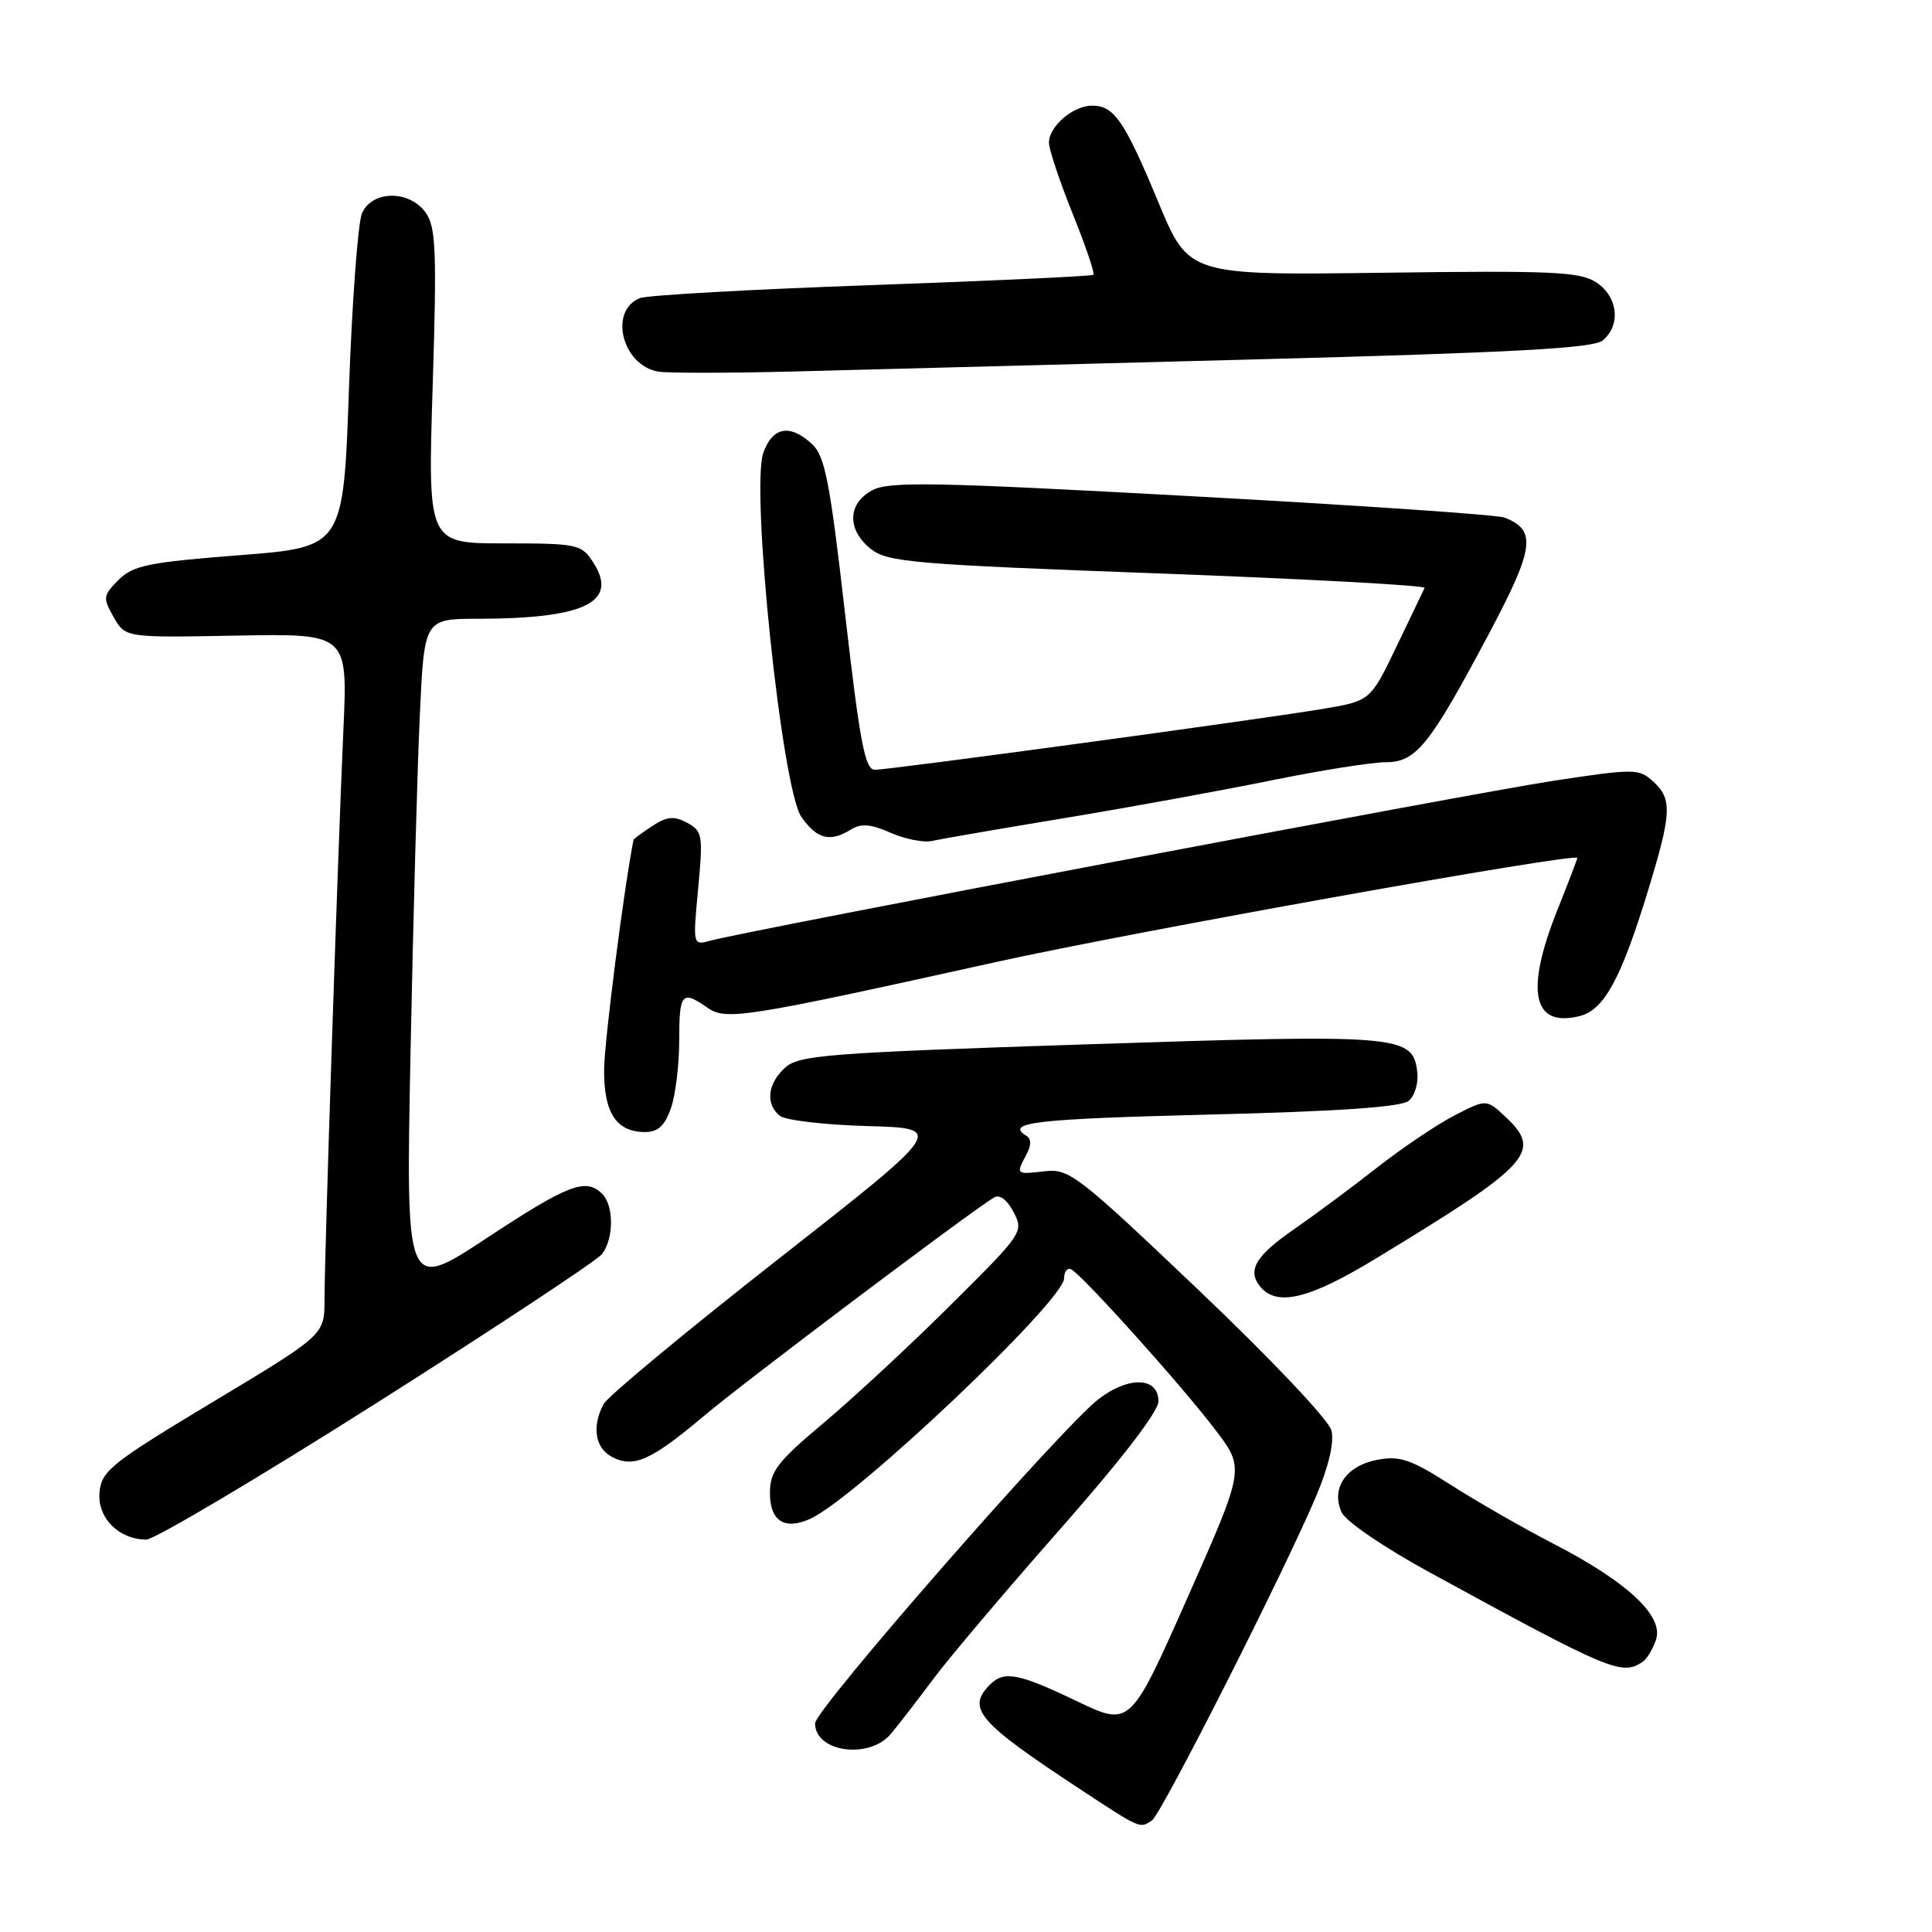 <?xml version="1.0" encoding="UTF-8" standalone="no"?>
<!DOCTYPE svg PUBLIC "-//W3C//DTD SVG 1.1//EN" "http://www.w3.org/Graphics/SVG/1.1/DTD/svg11.dtd" >
<svg xmlns="http://www.w3.org/2000/svg" xmlns:xlink="http://www.w3.org/1999/xlink" version="1.1" viewBox="0 0 256 256">
 <g >
 <path fill="currentColor"
d=" M 152.63 241.23 C 153.88 240.42 170.28 208.03 174.41 198.22 C 176.08 194.25 176.81 191.09 176.42 189.55 C 176.08 188.16 168.46 180.12 158.83 170.95 C 142.78 155.68 141.66 154.82 138.42 155.20 C 134.61 155.64 134.59 155.63 136.00 152.99 C 136.67 151.74 136.67 150.92 136.00 150.50 C 133.13 148.73 137.11 148.27 160.10 147.69 C 177.32 147.27 185.66 146.69 186.66 145.87 C 187.45 145.21 187.97 143.51 187.80 142.09 C 187.22 137.14 185.79 137.01 144.27 138.37 C 109.62 139.51 105.88 139.80 104.03 141.47 C 101.71 143.58 101.40 146.26 103.31 147.84 C 104.03 148.44 109.26 149.05 114.93 149.21 C 125.25 149.50 125.25 149.50 103.10 166.86 C 90.92 176.40 80.52 185.04 79.98 186.04 C 78.41 188.98 78.84 191.85 81.04 193.02 C 83.93 194.57 86.22 193.56 93.29 187.61 C 98.64 183.09 128.26 160.79 131.70 158.68 C 132.45 158.22 133.43 158.95 134.30 160.60 C 135.67 163.22 135.53 163.42 126.01 172.88 C 120.69 178.17 113.12 185.20 109.19 188.50 C 103.01 193.68 102.04 194.95 102.02 197.78 C 102.00 201.54 103.95 202.80 107.38 201.24 C 113.41 198.49 141.00 172.35 141.00 169.38 C 141.00 168.53 141.40 167.98 141.89 168.17 C 143.16 168.65 156.61 183.60 161.11 189.55 C 164.93 194.59 164.93 194.59 157.35 211.70 C 149.76 228.81 149.76 228.81 142.66 225.40 C 134.98 221.72 133.05 221.35 131.20 223.20 C 128.03 226.37 129.56 228.15 143.00 237.00 C 151.18 242.38 151.00 242.30 152.63 241.23 Z  M 118.04 229.75 C 119.08 228.51 121.60 225.25 123.65 222.50 C 125.69 219.75 133.24 210.83 140.43 202.67 C 148.63 193.37 153.50 187.03 153.50 185.67 C 153.50 182.46 149.59 182.31 145.59 185.37 C 140.77 189.04 108.00 226.51 108.00 228.35 C 108.00 232.17 115.17 233.17 118.04 229.75 Z  M 217.62 220.23 C 218.23 219.83 219.05 218.46 219.45 217.20 C 220.42 214.08 215.60 209.60 205.89 204.58 C 201.82 202.48 195.69 198.96 192.26 196.77 C 186.95 193.37 185.49 192.87 182.52 193.43 C 178.37 194.21 176.32 197.21 177.77 200.38 C 178.32 201.60 183.40 205.06 189.62 208.45 C 213.33 221.40 214.87 222.04 217.62 220.23 Z  M 49.92 185.89 C 65.64 175.92 79.06 167.06 79.75 166.19 C 81.34 164.19 81.37 159.77 79.80 158.20 C 77.63 156.03 75.32 156.92 64.48 164.06 C 53.77 171.12 53.77 171.12 54.40 139.31 C 54.75 121.81 55.30 101.76 55.63 94.75 C 56.22 82.00 56.22 82.00 63.36 81.99 C 77.61 81.97 82.04 79.76 78.55 74.43 C 77.03 72.12 76.45 72.00 66.82 72.00 C 56.68 72.00 56.68 72.00 57.33 51.21 C 57.89 33.35 57.76 30.10 56.43 28.21 C 54.30 25.16 49.31 25.19 47.97 28.25 C 47.43 29.49 46.65 39.95 46.24 51.50 C 45.50 72.50 45.50 72.50 31.71 73.57 C 19.64 74.51 17.64 74.92 15.71 76.84 C 13.65 78.91 13.61 79.21 15.06 81.77 C 16.61 84.50 16.61 84.50 31.34 84.22 C 46.08 83.95 46.08 83.95 45.50 96.72 C 44.75 113.42 43.00 166.17 43.00 172.19 C 43.00 176.88 43.00 176.88 28.25 185.74 C 14.76 193.85 13.47 194.87 13.19 197.71 C 12.86 201.09 15.73 204.00 19.39 204.00 C 20.46 204.00 34.20 195.85 49.92 185.89 Z  M 182.08 166.90 C 202.83 154.32 204.41 152.61 199.52 148.02 C 196.96 145.62 196.96 145.62 192.73 147.80 C 190.40 149.00 185.77 152.13 182.43 154.74 C 179.09 157.36 174.24 160.96 171.65 162.75 C 166.36 166.40 165.20 168.33 167.01 170.51 C 169.20 173.15 173.47 172.12 182.08 166.90 Z  M 88.90 146.85 C 89.51 145.12 90.00 141.07 90.00 137.85 C 90.00 131.59 90.36 131.17 93.70 133.50 C 96.20 135.25 98.39 134.91 132.00 127.47 C 150.19 123.45 209.00 112.92 209.00 113.68 C 209.00 113.85 207.83 116.90 206.40 120.48 C 202.05 131.33 203.06 136.20 209.33 134.63 C 212.56 133.82 214.82 129.65 218.39 117.95 C 221.52 107.70 221.60 105.85 219.03 103.53 C 217.16 101.83 216.56 101.83 205.78 103.47 C 194.96 105.11 99.00 123.31 94.15 124.64 C 91.80 125.28 91.80 125.28 92.51 117.74 C 93.17 110.64 93.09 110.12 91.04 109.02 C 89.30 108.09 88.38 108.18 86.43 109.45 C 85.09 110.33 83.98 111.15 83.95 111.27 C 82.71 117.44 80.08 137.93 80.05 141.68 C 79.99 147.44 81.66 150.00 85.47 150.00 C 87.19 150.00 88.09 149.17 88.90 146.85 Z  M 141.00 108.41 C 149.53 107.00 161.85 104.75 168.39 103.42 C 174.93 102.09 181.77 101.00 183.59 101.00 C 187.66 101.00 189.42 98.80 197.40 83.77 C 203.32 72.60 203.63 70.22 199.34 68.58 C 198.40 68.21 179.75 66.94 157.89 65.75 C 123.78 63.88 117.80 63.77 115.58 64.96 C 112.28 66.72 112.21 70.23 115.42 72.76 C 117.62 74.49 121.13 74.79 153.45 75.98 C 173.04 76.71 188.93 77.57 188.77 77.90 C 188.62 78.23 186.93 81.74 185.03 85.70 C 181.58 92.89 181.58 92.89 175.04 93.97 C 166.03 95.46 117.87 102.00 115.92 102.00 C 114.62 102.00 113.95 98.48 111.98 81.36 C 109.98 63.88 109.31 60.44 107.62 58.86 C 104.68 56.13 102.36 56.54 101.14 60.02 C 99.45 64.87 103.61 104.61 106.19 108.25 C 108.28 111.21 110.00 111.64 112.78 109.90 C 114.11 109.08 115.40 109.19 118.02 110.35 C 119.93 111.19 122.40 111.68 123.50 111.43 C 124.60 111.18 132.47 109.82 141.00 108.41 Z  M 165.62 47.64 C 200.66 46.72 211.11 46.15 212.37 45.11 C 214.81 43.09 214.39 39.30 211.52 37.42 C 209.35 36.00 205.76 35.84 183.28 36.14 C 157.52 36.48 157.52 36.48 153.51 26.85 C 148.99 15.98 147.63 14.00 144.71 14.00 C 142.19 14.00 139.00 16.74 138.99 18.90 C 138.99 19.78 140.40 24.00 142.12 28.29 C 143.85 32.57 145.09 36.23 144.88 36.41 C 144.67 36.60 131.45 37.21 115.50 37.78 C 99.55 38.34 85.73 39.12 84.79 39.50 C 80.62 41.17 82.44 48.43 87.23 49.24 C 88.48 49.45 96.47 49.44 105.00 49.23 C 113.53 49.01 140.81 48.29 165.62 47.64 Z "/>
</g>
</svg>